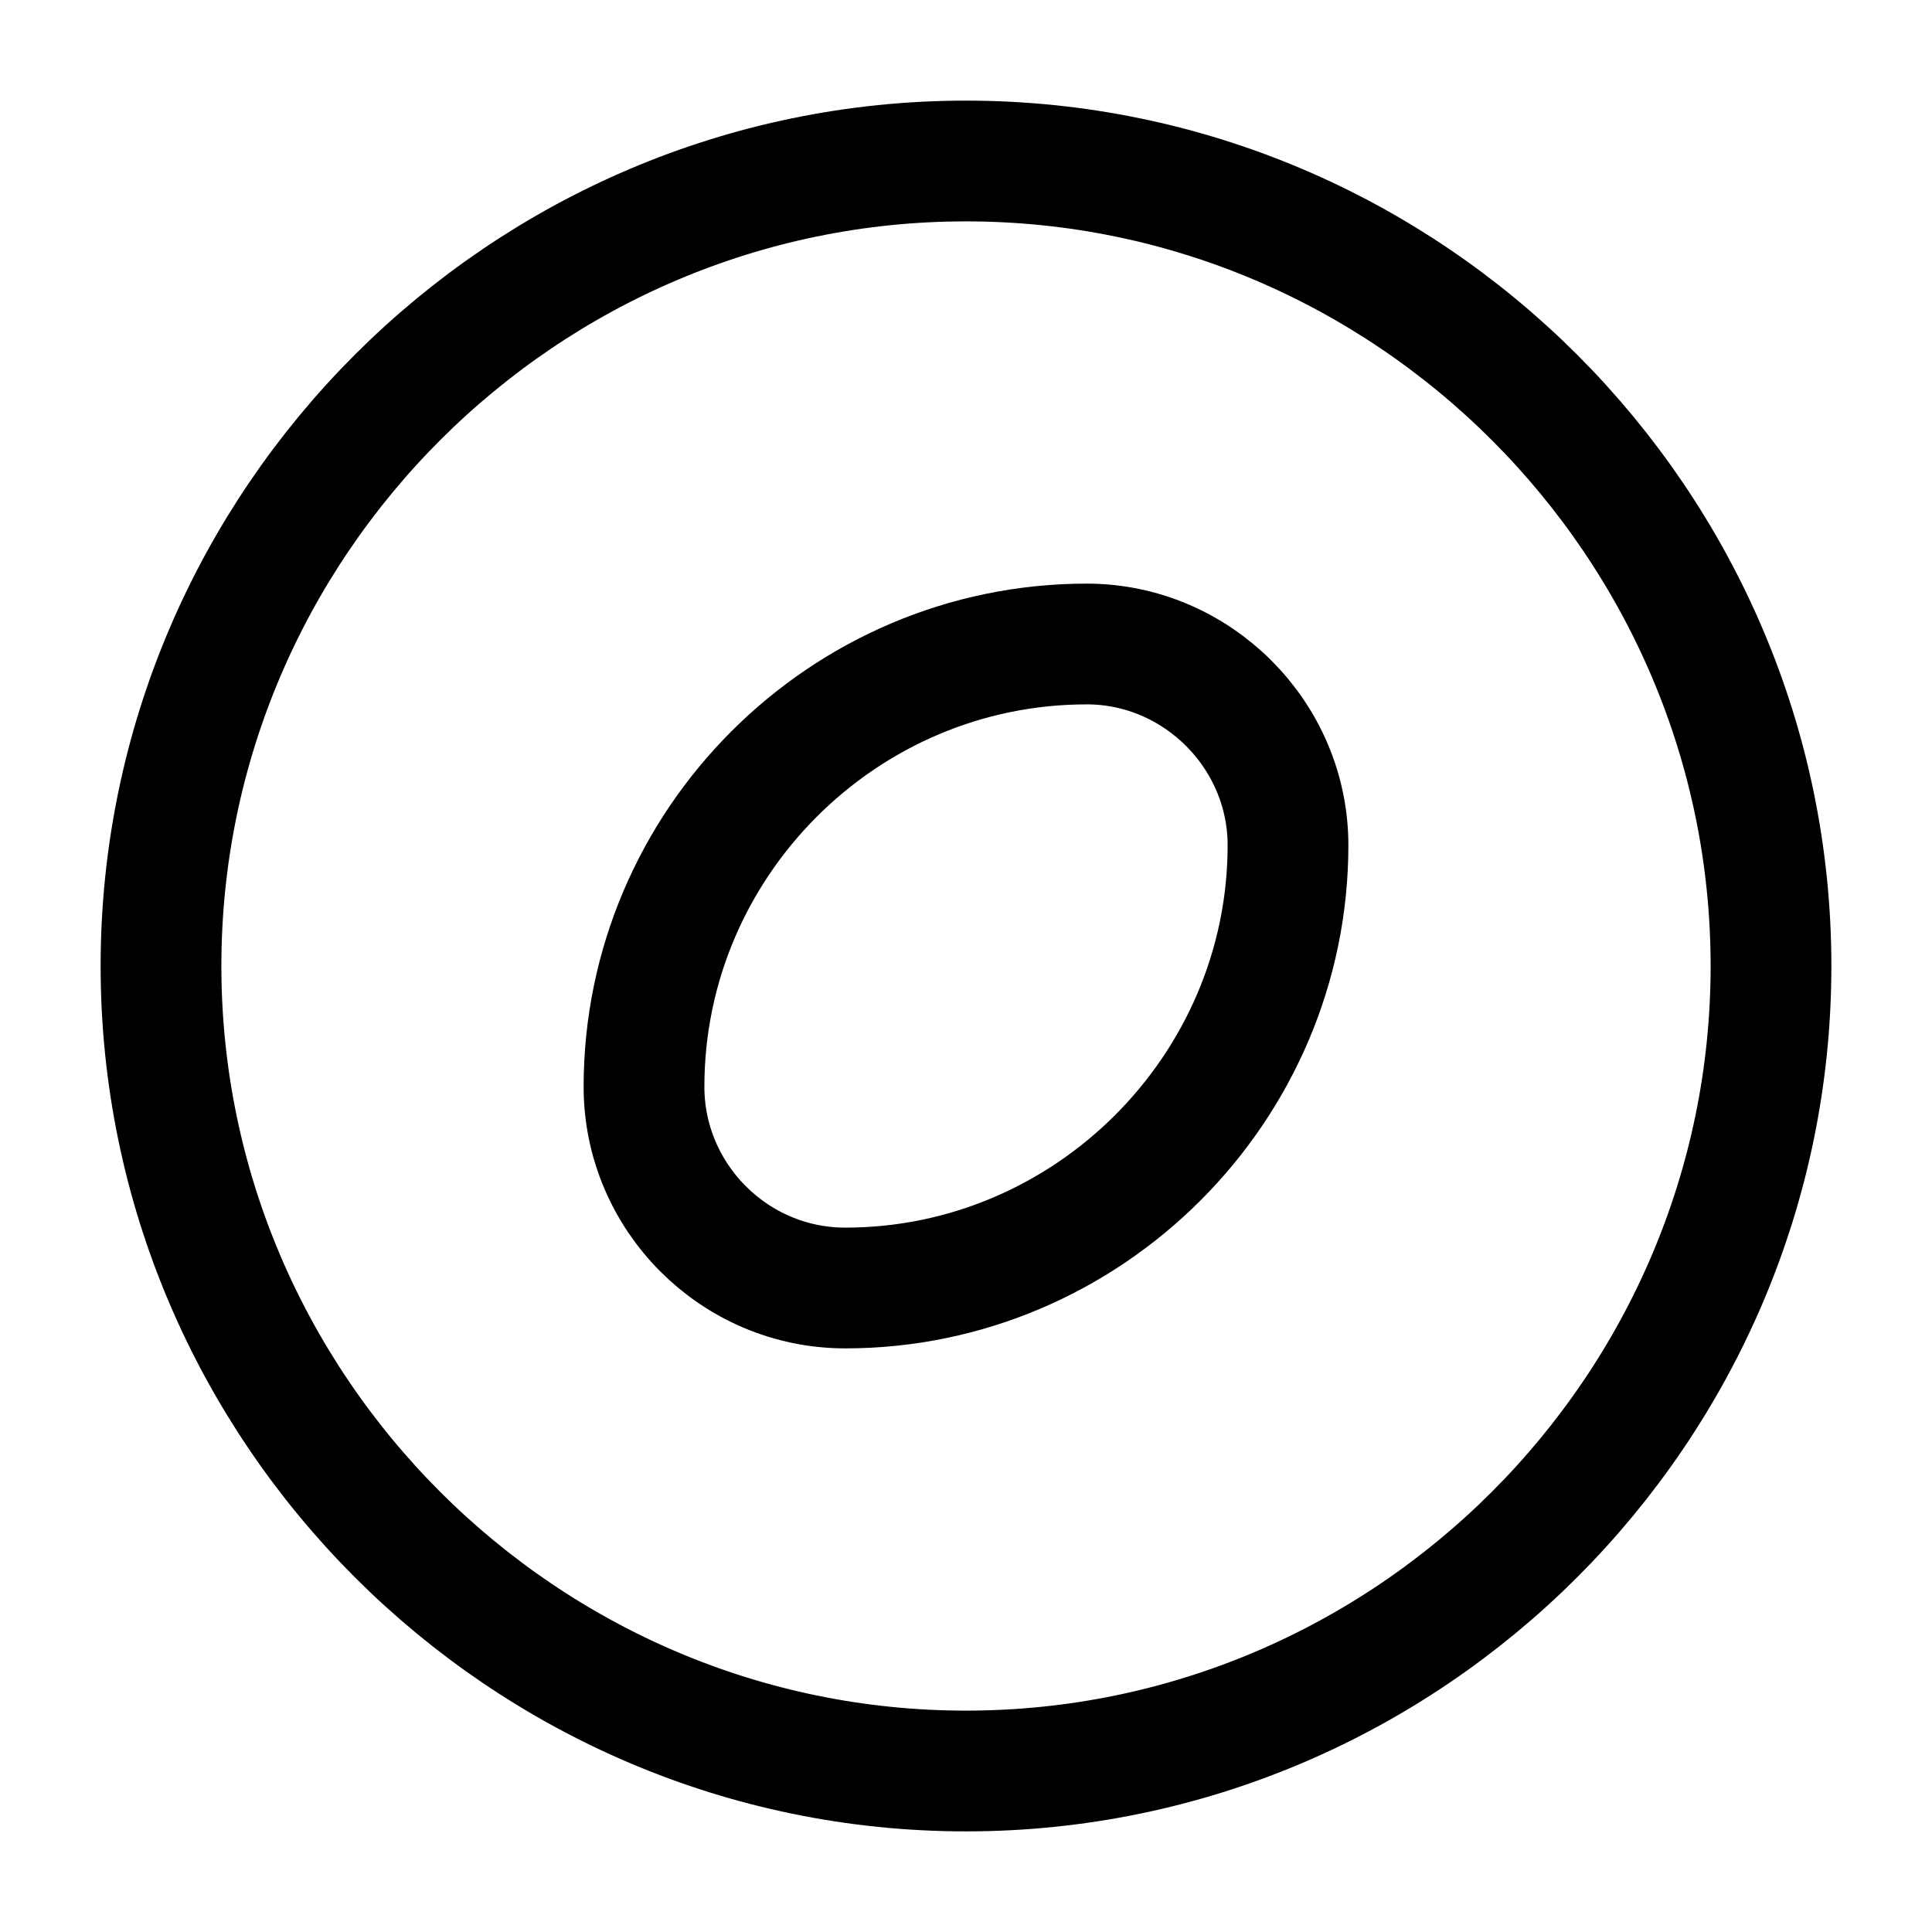 <svg viewBox="0 0 24 24" fill="none"><path stroke="currentColor" stroke-miterlimit="10" stroke-width="1.5" d="M12 22c5.5 0 10-4.5 10-10S17.5 2 12 2 2 6.5 2 12s4.5 10 10 10Z"/><path stroke="currentColor" stroke-linecap="round" stroke-linejoin="round" stroke-miterlimit="10" stroke-width="1.5" d="M13.5 8C10.47 8 8 10.48 8 13.5c0 1.37 1.12 2.5 2.5 2.5 3.02 0 5.5-2.48 5.5-5.5C16 9.13 14.87 8 13.5 8Z"/></svg>